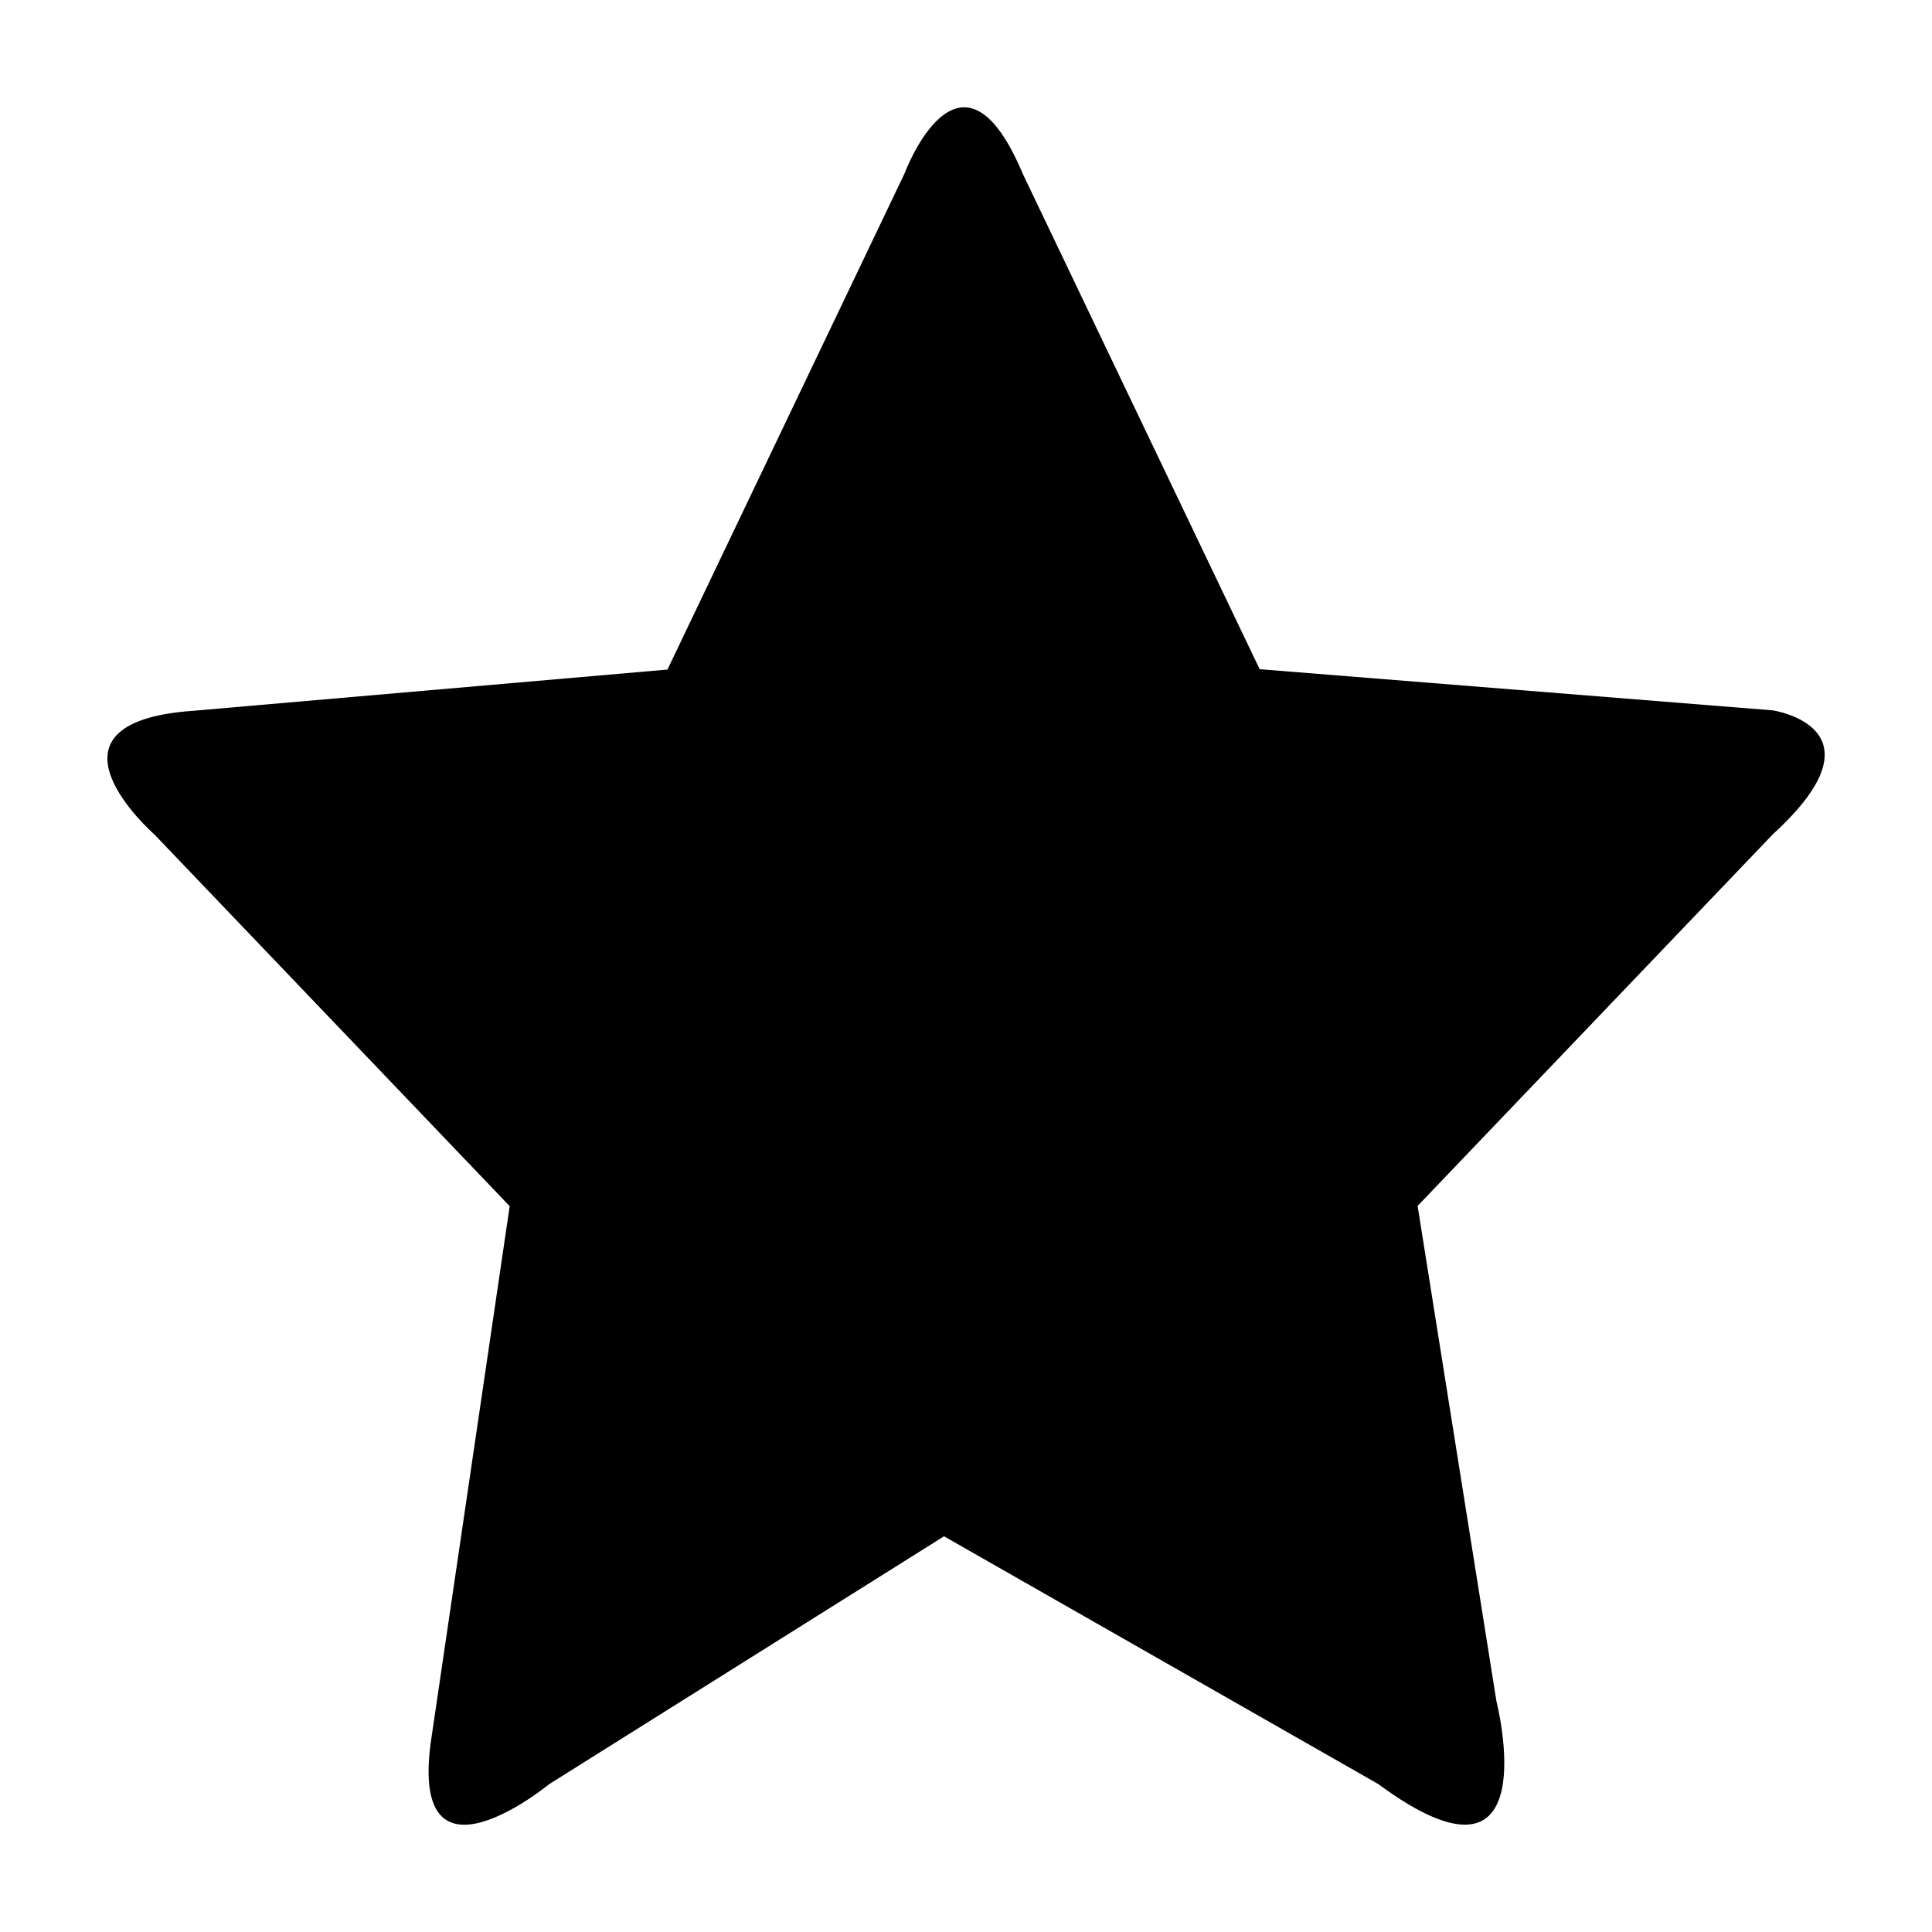 <!-- Generated by IcoMoon.io -->
<svg version="1.1" xmlns="http://www.w3.org/2000/svg" width="16" height="16" viewBox="0 0 16 16">
<title>star</title>
<path d="M5.529 5.542l1.961-4.103s0.46-1.238 0.98 0l1.962 4.103 4.25 0.341s0.966 0.144 0 1.026l-2.942 3.078 0.653 4.103s0.442 1.733-0.98 0.684l-3.595-2.051-3.269 2.052s-1.155 0.95-0.982-0.342l0.654-4.444-2.942-3.078s-1.065-0.93 0.327-1.025l3.922-0.341z" />
</svg>
